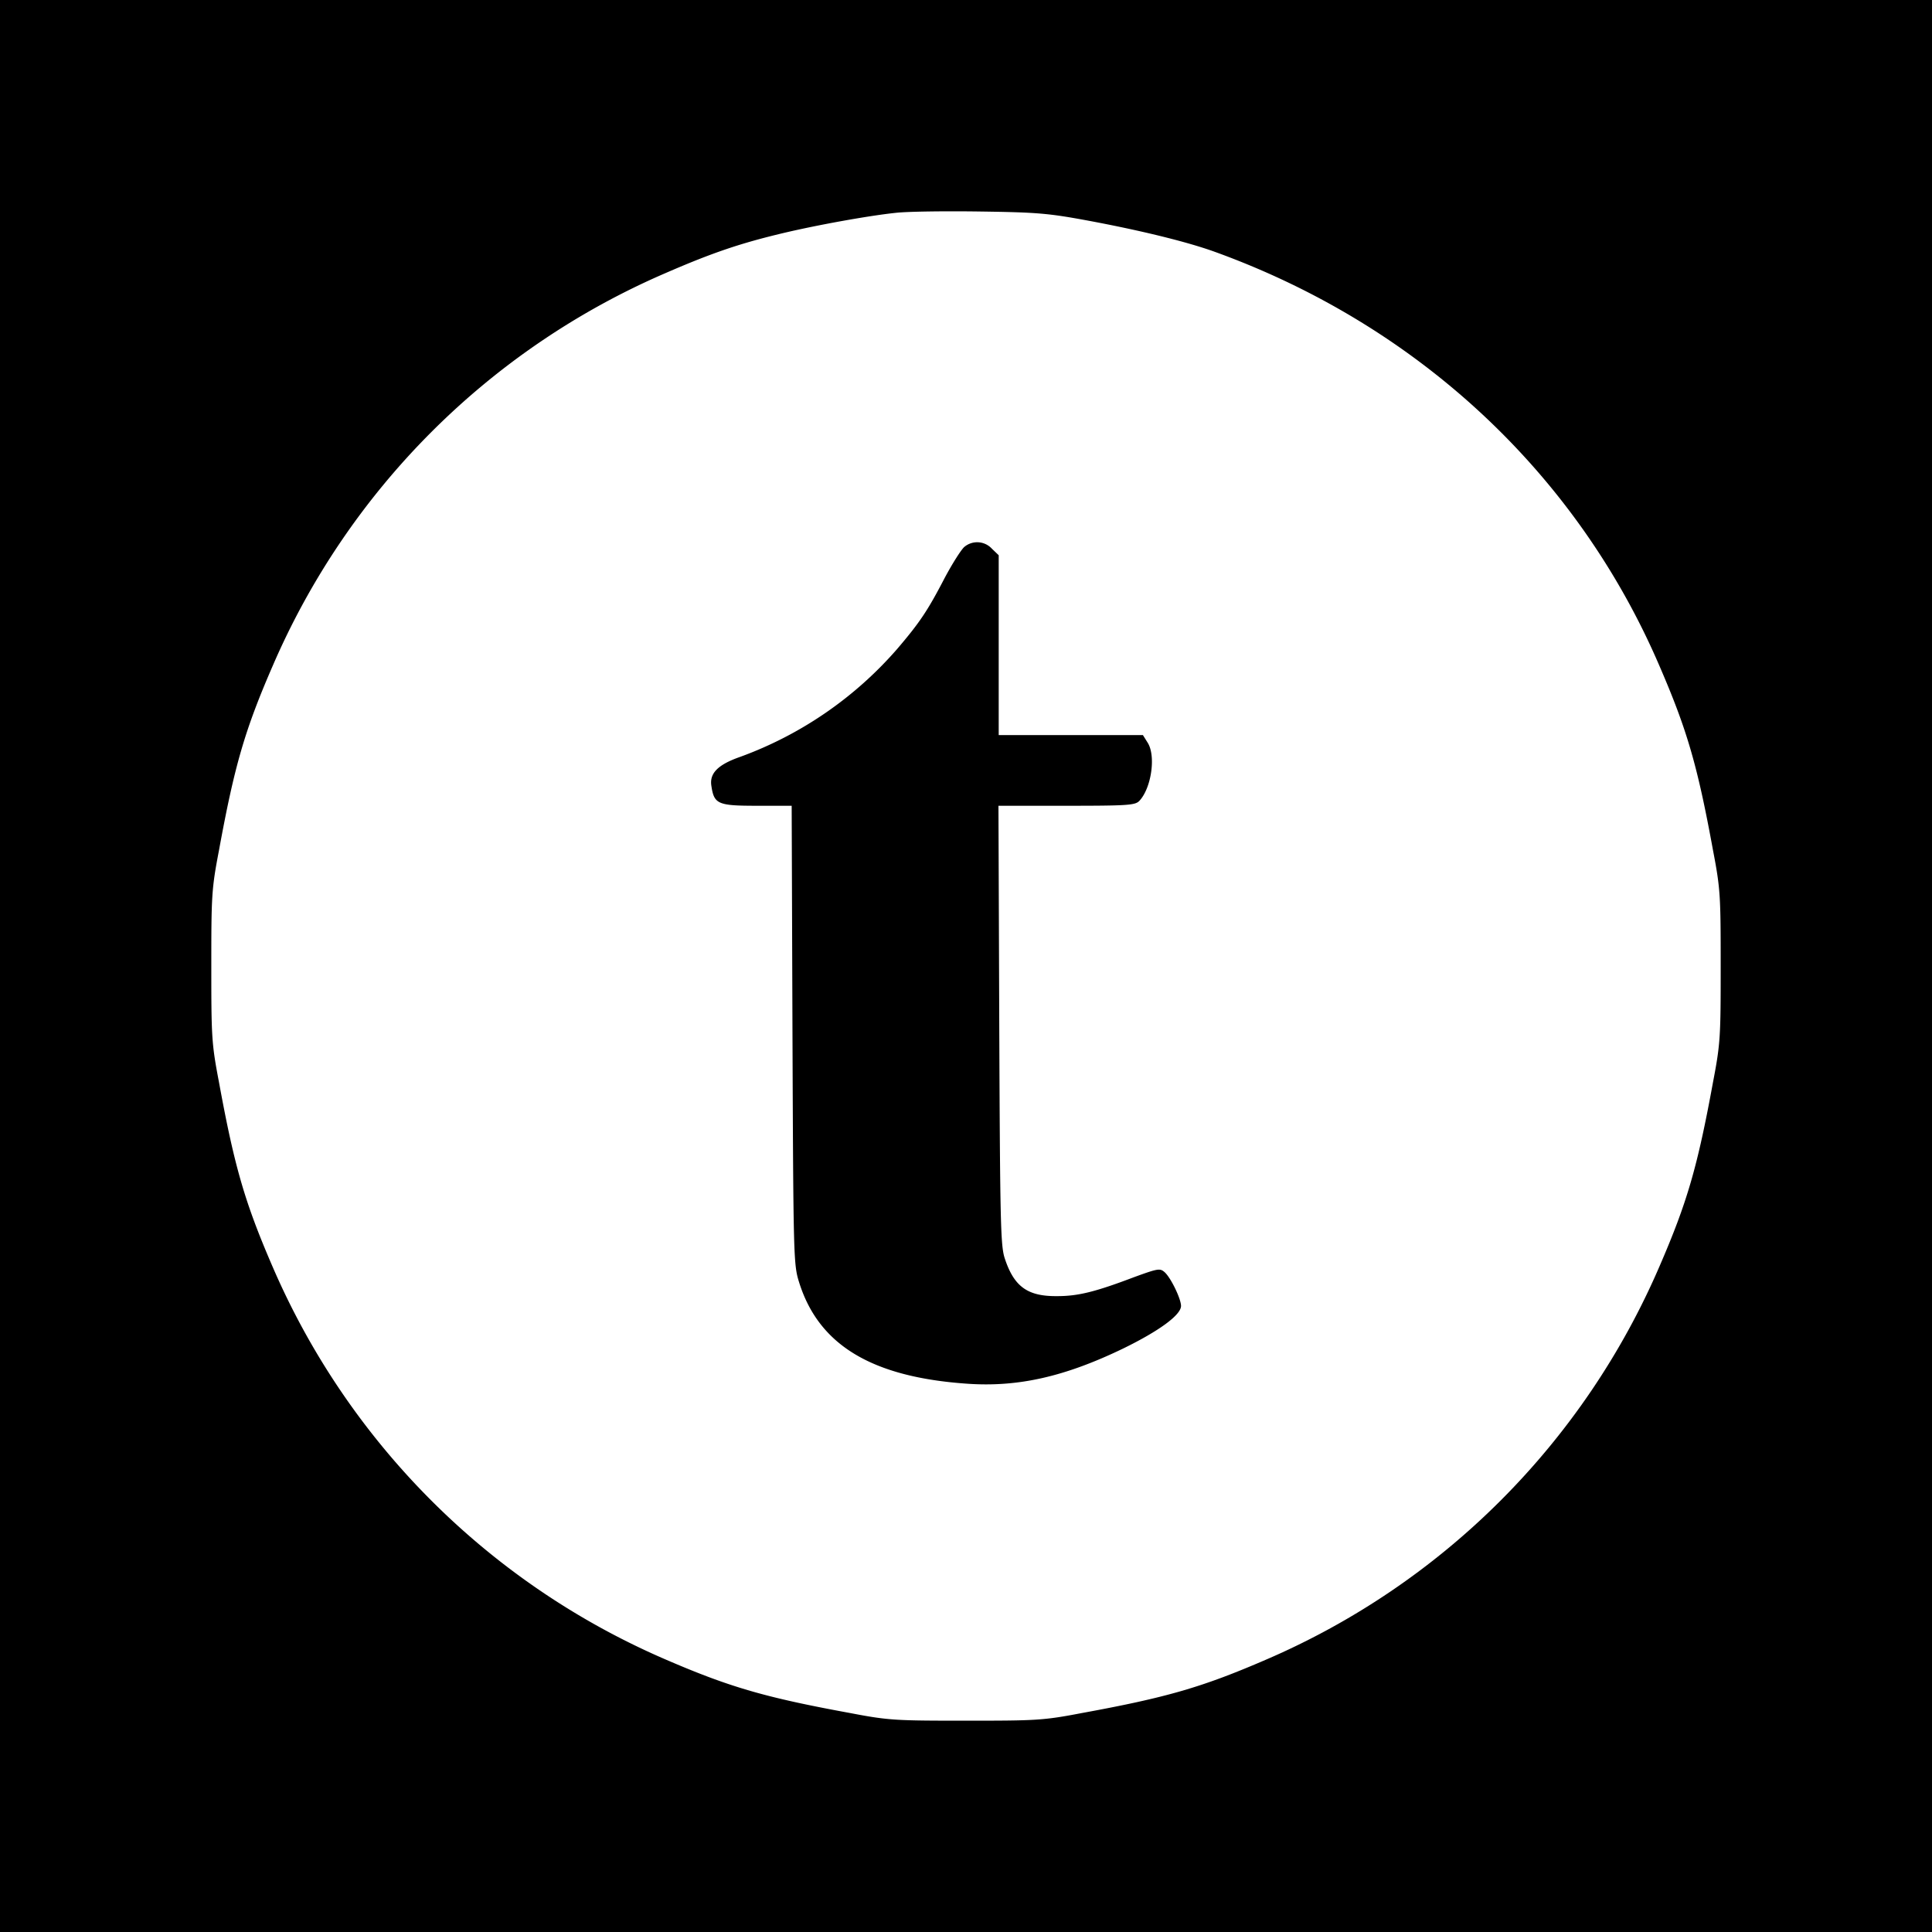 <?xml version="1.0" encoding="UTF-8" standalone="no"?>
<svg
   role="img"
   viewBox="0 0 256 256"
   version="1.1"
   id="svg1"
   sodipodi:docname="Simpleicons-Team-Simple-Talend.svg"
   width="256"
   height="256"
   xmlns:inkscape="http://www.inkscape.org/namespaces/inkscape"
   xmlns:sodipodi="http://sodipodi.sourceforge.net/DTD/sodipodi-0.dtd"
   xmlns="http://www.w3.org/2000/svg"
   xmlns:svg="http://www.w3.org/2000/svg"
   xmlns:rdf="http://www.w3.org/1999/02/22-rdf-syntax-ns#"
   xmlns:cc="http://creativecommons.org/ns#"
   xmlns:dc="http://purl.org/dc/elements/1.1/">
  <defs
     id="defs1" />
  <sodipodi:namedview
     id="namedview1"
     pagecolor="#505050"
     bordercolor="#eeeeee"
     borderopacity="1"
     inkscape:showpageshadow="0"
     inkscape:pageopacity="0"
     inkscape:pagecheckerboard="0"
     inkscape:deskcolor="#505050"
     showgrid="false" />
  <title
     id="title1">Talend</title>
  <path
     id="rect1"
     style="fill:#000000"
     d="M 0,0 V 256 H 256 V 0 Z m 123.025,28.023 c 2.026,-0.031 4.45,-0.031 6.775,0.002 7.608,0.108 9.082,0.225 14.457,1.225 6.783,1.267 13.026,2.775 16.801,4.15 26.817,9.725 47.876,29.333 58.834,54.85 3.675,8.5 5.041,13.217 7.1,24.467 0.975,5.083 1.008,6.016 1.008,15.316 0,9.3 -0.033,10.233 -1.008,15.316 -2.058,11.242 -3.426,15.967 -7.109,24.467 a 99.667,99.667 0 0 1 -52.082,52.076 c -8.508,3.683 -13.227,5.041 -24.477,7.1 C 138.241,227.967 137.3,228 128,228 c -9.3,0 -10.241,-0.033 -15.324,-1.008 -11.242,-2.058 -15.968,-3.425 -24.477,-7.1 A 99.667,99.667 0 0 1 36.107,167.816 c -3.675,-8.508 -5.041,-13.225 -7.1,-24.467 C 28.033,138.266 28,137.333 28,128.033 28,118.733 28.033,117.8 29.008,112.717 31.066,101.475 32.433,96.75 36.125,88.25 A 99.667,99.667 0 0 1 88.209,36.176 c 6.308,-2.742 10.025,-3.968 15.467,-5.268 4.683,-1.117 11.54,-2.341 14.957,-2.699 0.738,-0.092 2.367,-0.154 4.393,-0.186 z m 6.637,43.834 a 2.65,2.65 0 0 0 -1.871,0.602 c -0.4,0.325 -1.624,2.242 -2.666,4.217 -2.233,4.292 -3.282,5.84 -6.232,9.299 A 50.475,50.475 0 0 1 98.092,100.283 c -2.992,1.042 -4.116,2.201 -3.824,3.893 0.358,2.375 0.866,2.592 6.016,2.592 h 4.617 l 0.107,30.35 c 0.117,29.442 0.142,30.449 0.867,32.758 2.592,8.358 9.658,12.608 22.316,13.475 6.742,0.467 12.901,-0.941 20.584,-4.641 4.825,-2.35 7.717,-4.476 7.717,-5.668 0,-0.933 -1.335,-3.717 -2.168,-4.467 -0.617,-0.542 -0.866,-0.508 -4.041,0.65 -5.225,1.983 -7.458,2.518 -10.199,2.518 -3.892,0.042 -5.692,-1.225 -6.926,-4.934 -0.575,-1.658 -0.642,-4.509 -0.75,-30.959 l -0.107,-29.082 h 9.008 c 8.008,0 9.05,-0.068 9.625,-0.609 1.617,-1.658 2.276,-6.017 1.117,-7.783 l -0.609,-0.975 H 132.334 V 73.574 l -0.9,-0.865 a 2.65,2.65 0 0 0 -1.771,-0.852 z" />
</svg>
